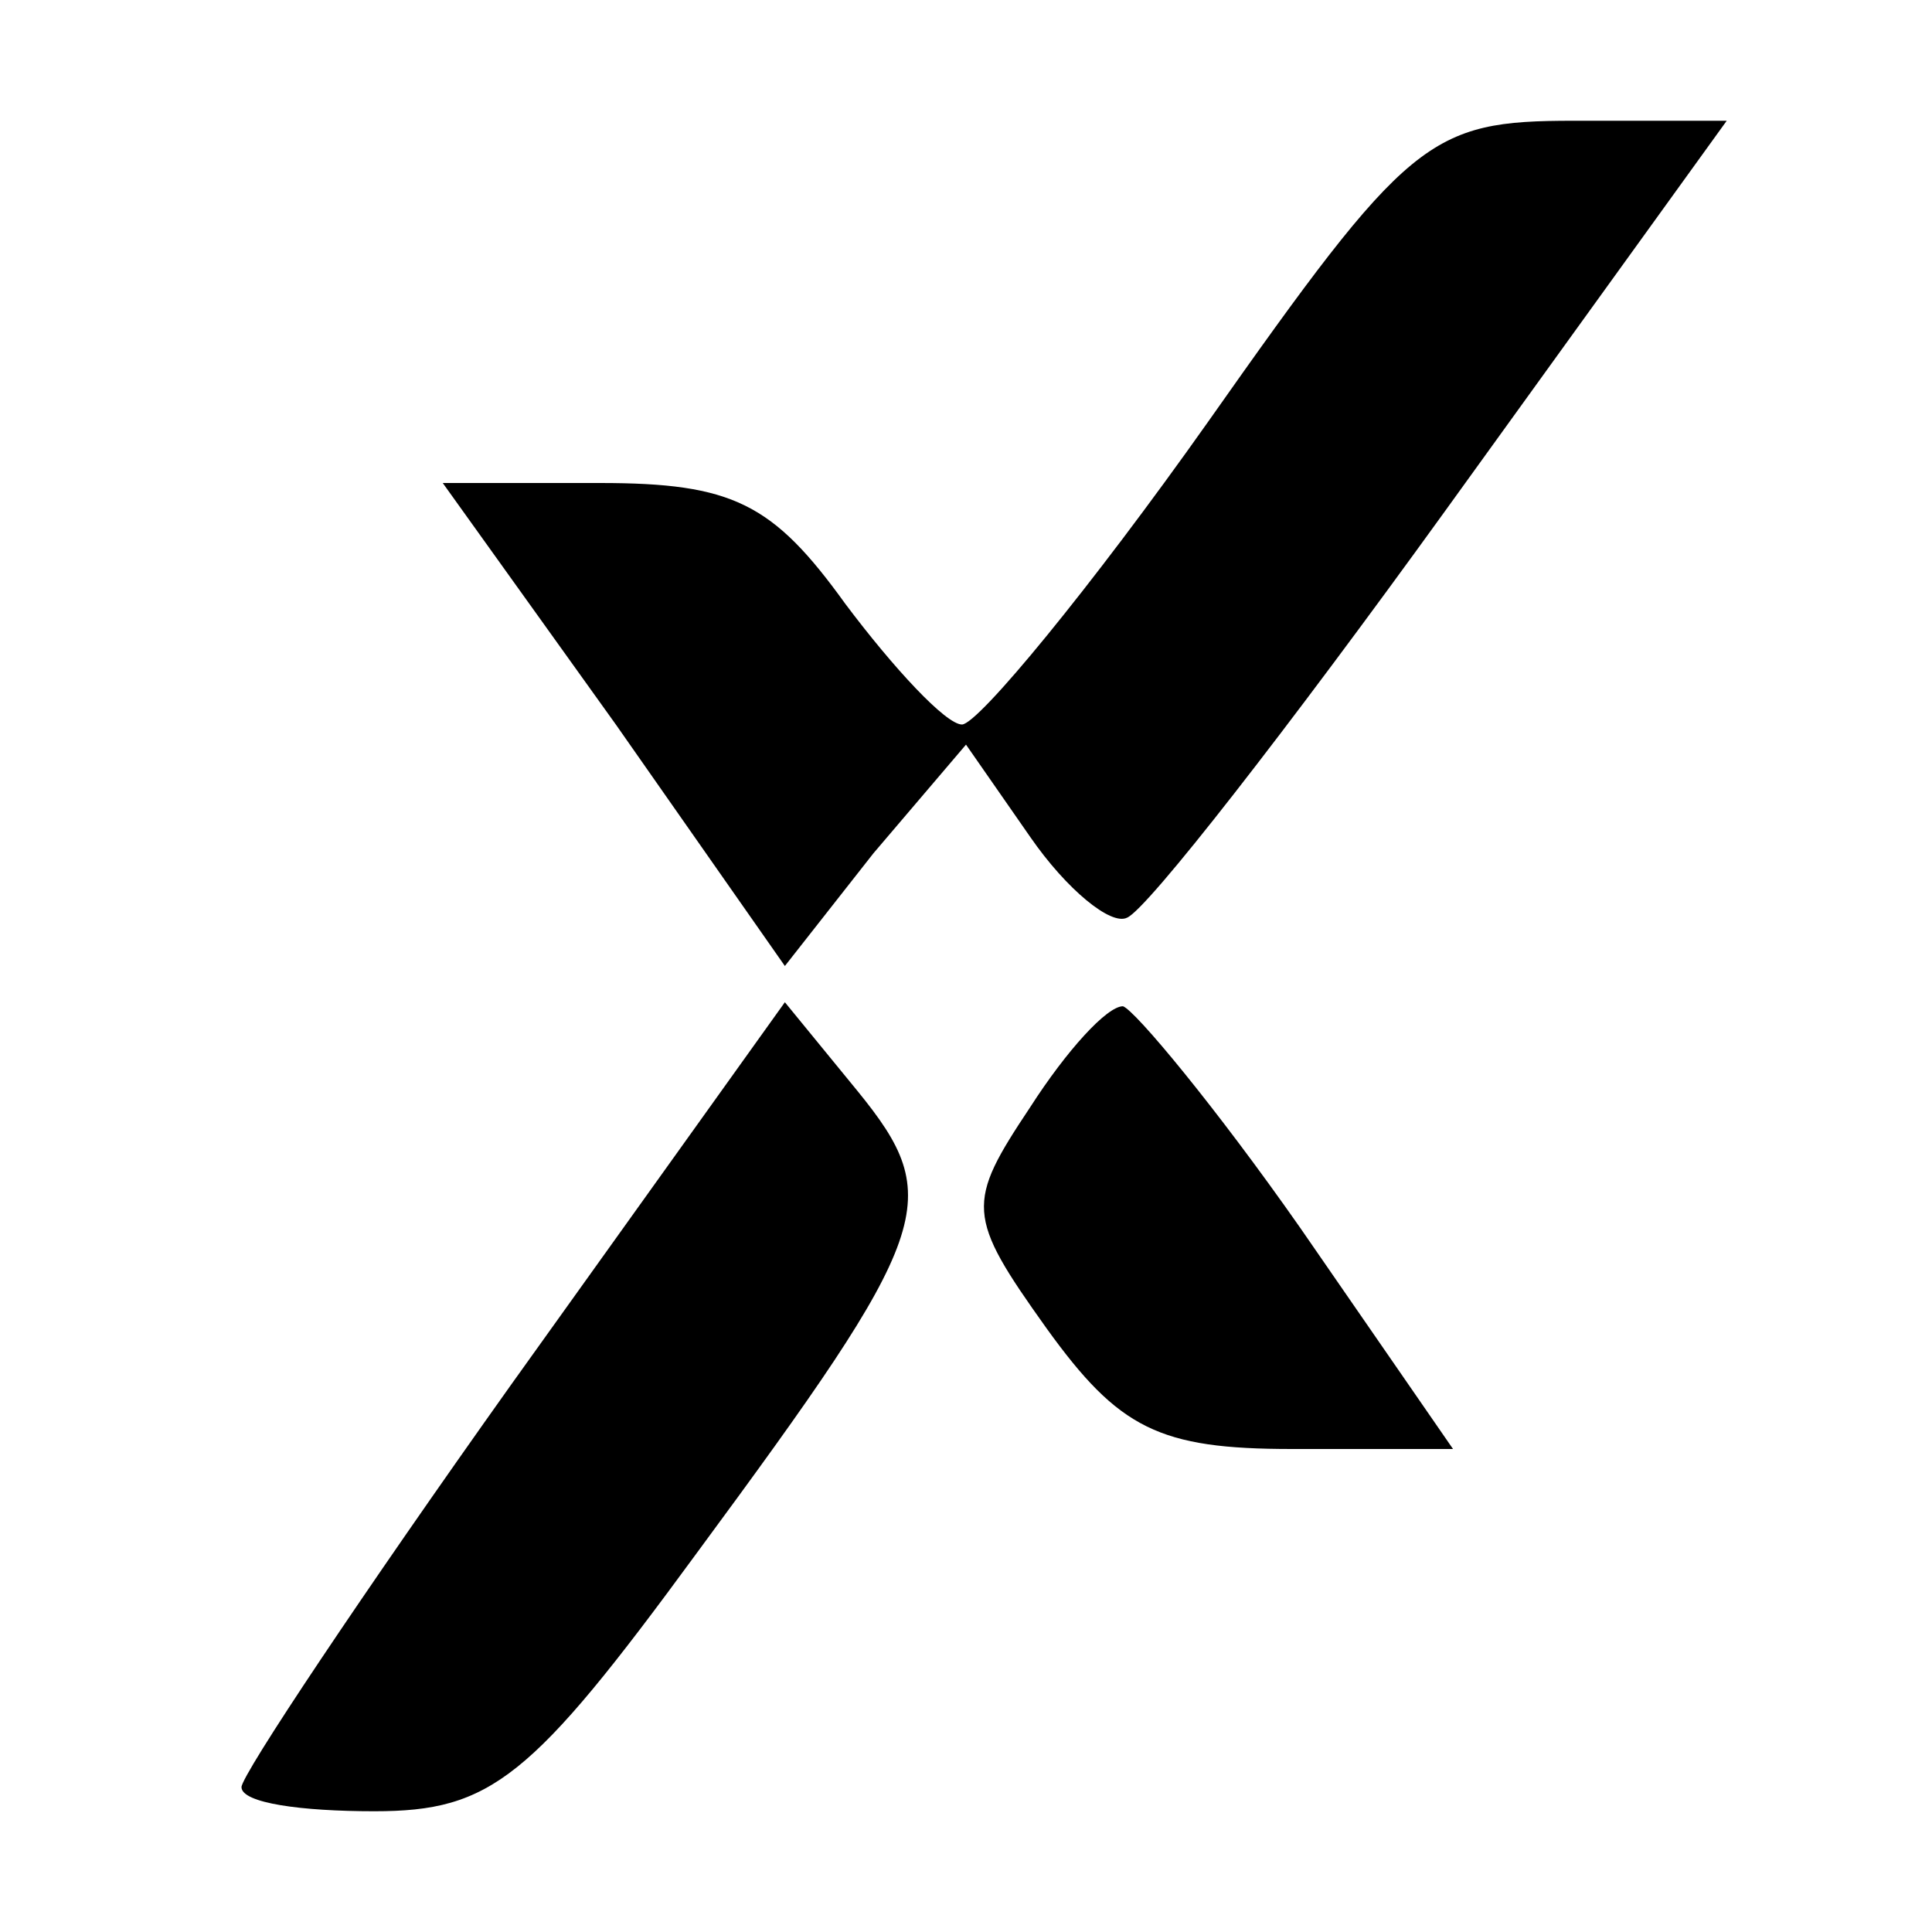 <?xml version="1.0" standalone="no"?>
<!DOCTYPE svg PUBLIC "-//W3C//DTD SVG 20010904//EN"
 "http://www.w3.org/TR/2001/REC-SVG-20010904/DTD/svg10.dtd">
<svg version="1.0" xmlns="http://www.w3.org/2000/svg"
 width="48pt" height="48pt" viewBox="0 0 48 48"
 preserveAspectRatio="xMidYMid meet">

<g transform="translate(0,48) scale(0.1,-0.1)"
fill="#000000" stroke="none">
<path d="M300 375 c-29 -41 -57 -75 -61 -75 -4 0 -17 14 -29 30 -18 25 -28 30
-61 30 l-39 0 43 -60 42 -60 22 28 23 27 16 -23 c9 -13 20 -22 24 -20 5 2 40
47 79 101 l70 97 -38 0 c-36 0 -41 -4 -91 -75z"/>
<path d="M127 136 c-37 -52 -67 -97 -67 -100 0 -4 15 -6 33 -6 29 0 39 8 80
64 59 80 62 88 40 115 l-18 22 -68 -95z"/>
<path d="M256 205 c-16 -24 -16 -27 4 -55 18 -25 28 -30 61 -30 l40 0 -38 55
c-21 30 -41 54 -44 55 -4 0 -14 -11 -23 -25z"/>
</g>
</svg>
